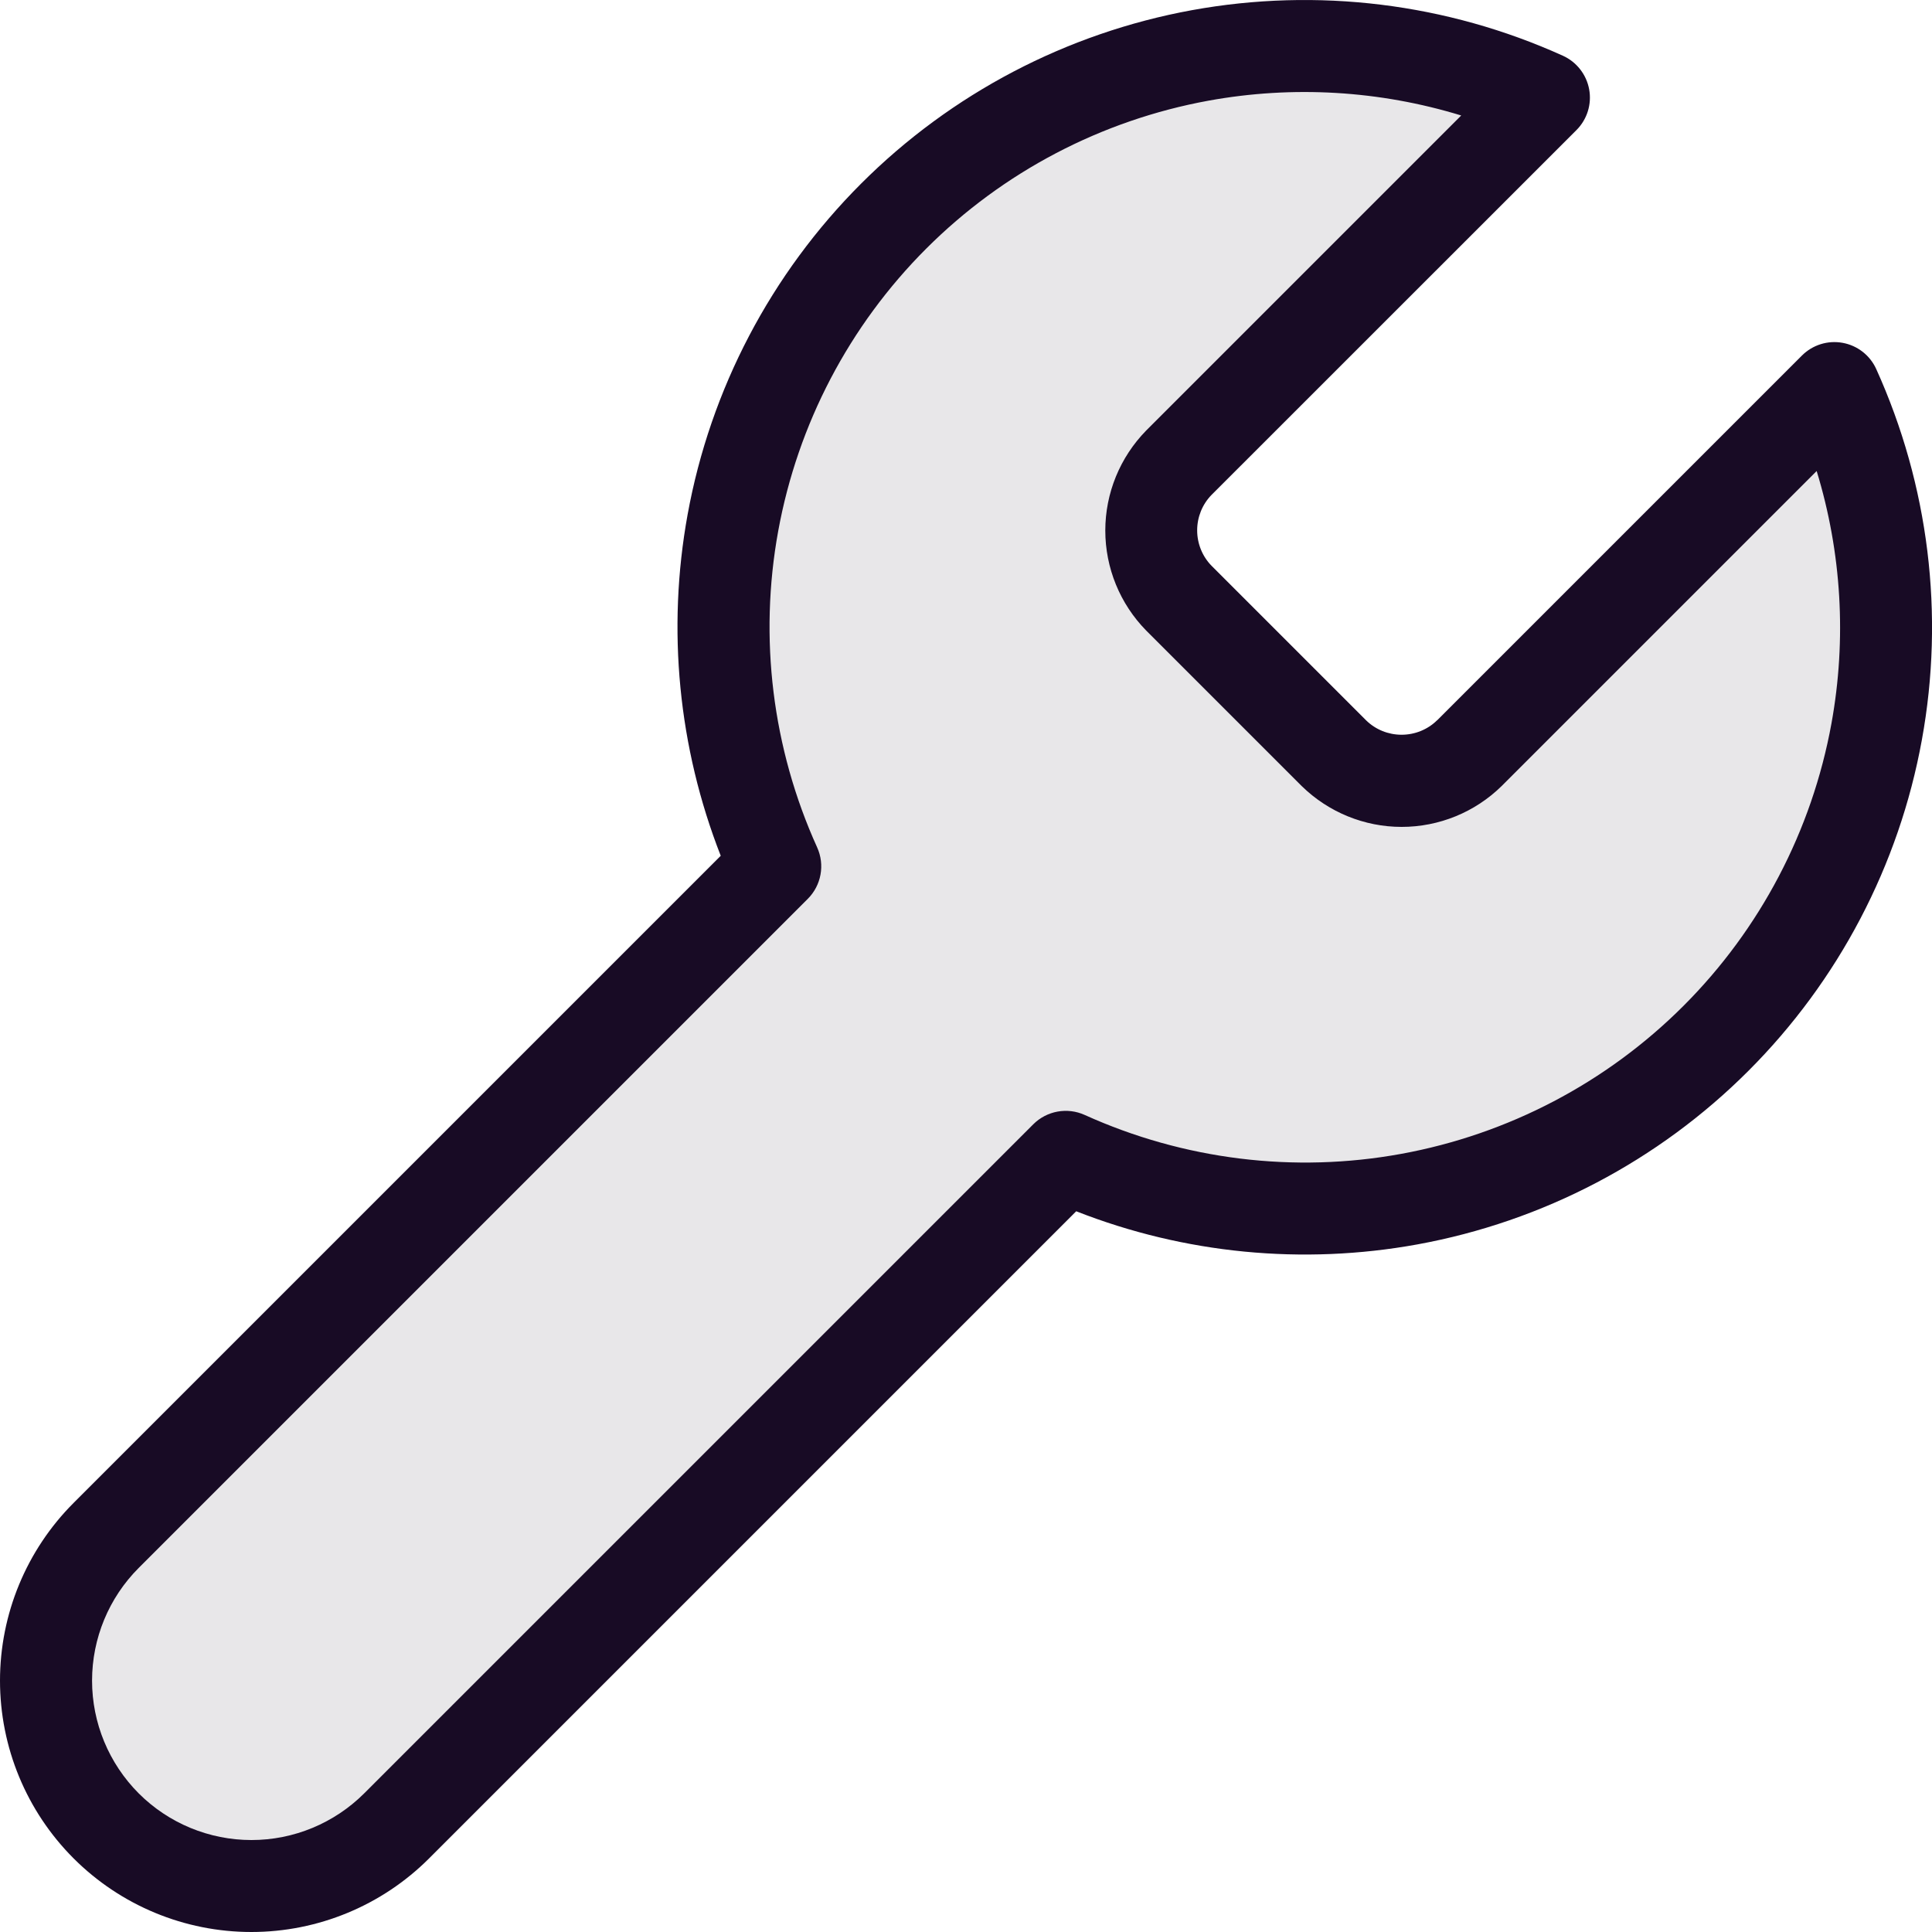 <?xml version="1.0" encoding="UTF-8"?><svg id="Layer_1" xmlns="http://www.w3.org/2000/svg" xmlns:xlink="http://www.w3.org/1999/xlink" viewBox="0 0 20 20"><defs><clipPath id="clippath"><rect width="20" height="20" fill="none"/></clipPath></defs><g clip-path="url(#clippath)"><g><path d="M12.204,4.79c-.184,.187-.286,.439-.286,.702s.103,.514,.286,.702l1.604,1.604c.187,.184,.439,.286,.702,.286s.514-.103,.702-.286l3.778-3.779c.504,1.114,.657,2.354,.438,3.557-.219,1.203-.8,2.31-1.664,3.174-.864,.864-1.972,1.445-3.174,1.664-1.203,.219-2.443,.067-3.557-.437l-6.926,6.926c-.399,.399-.94,.623-1.503,.623s-1.105-.224-1.503-.623c-.399-.399-.623-.94-.623-1.503,0-.564,.224-1.105,.623-1.503l6.926-6.926c-.504-1.114-.657-2.354-.437-3.557,.219-1.203,.799-2.31,1.664-3.174,.864-.864,1.972-1.445,3.174-1.664,1.203-.219,2.443-.067,3.557,.437l-3.779,3.779Z" fill="#e8e7e9"/><path d="M15.125,1.195c-.843-.258-1.74-.312-2.614-.153-1.107,.202-2.127,.736-2.923,1.532-.796,.796-1.33,1.815-1.532,2.923-.202,1.107-.061,2.25,.403,3.275,.082,.181,.043,.393-.097,.533L1.436,16.231c-.309,.309-.483,.729-.483,1.167s.174,.857,.483,1.167c.309,.309,.729,.483,1.167,.483s.857-.174,1.167-.483l6.926-6.926c.14-.14,.352-.179,.533-.097,1.026,.464,2.168,.605,3.275,.403,1.107-.202,2.127-.736,2.923-1.532,.796-.796,1.33-1.815,1.532-2.923,.159-.875,.105-1.771-.153-2.614l-3.261,3.261c-.276,.271-.648,.423-1.035,.423s-.758-.152-1.035-.423l-.003-.003-1.607-1.607c-.271-.276-.423-.648-.423-1.035s.152-.758,.423-1.035l.003-.003,3.258-3.258ZM12.34,.105c1.298-.236,2.637-.072,3.839,.472,.142,.064,.244,.195,.272,.348,.028,.154-.021,.311-.132,.422l-3.777,3.776c-.096,.098-.149,.23-.149,.367s.053,.269,.149,.367l1.6,1.6c.098,.096,.23,.149,.367,.149,.137,0,.269-.053,.367-.149,.001-.001,.001-.001,.002-.001l3.775-3.775c.111-.111,.268-.16,.422-.132,.154,.028,.284,.13,.348,.272,.544,1.202,.709,2.541,.472,3.839-.236,1.298-.863,2.493-1.796,3.426-.933,.933-2.128,1.559-3.426,1.796-1.188,.216-2.412,.097-3.532-.343l-6.699,6.699c-.488,.488-1.15,.762-1.84,.762s-1.352-.274-1.84-.762c-.488-.488-.762-1.15-.762-1.84s.274-1.352,.762-1.84l6.699-6.699c-.439-1.121-.559-2.344-.343-3.532,.236-1.298,.863-2.493,1.796-3.426,.933-.933,2.128-1.559,3.426-1.796Z" fill="#180b25" fill-rule="evenodd"/></g></g></svg>